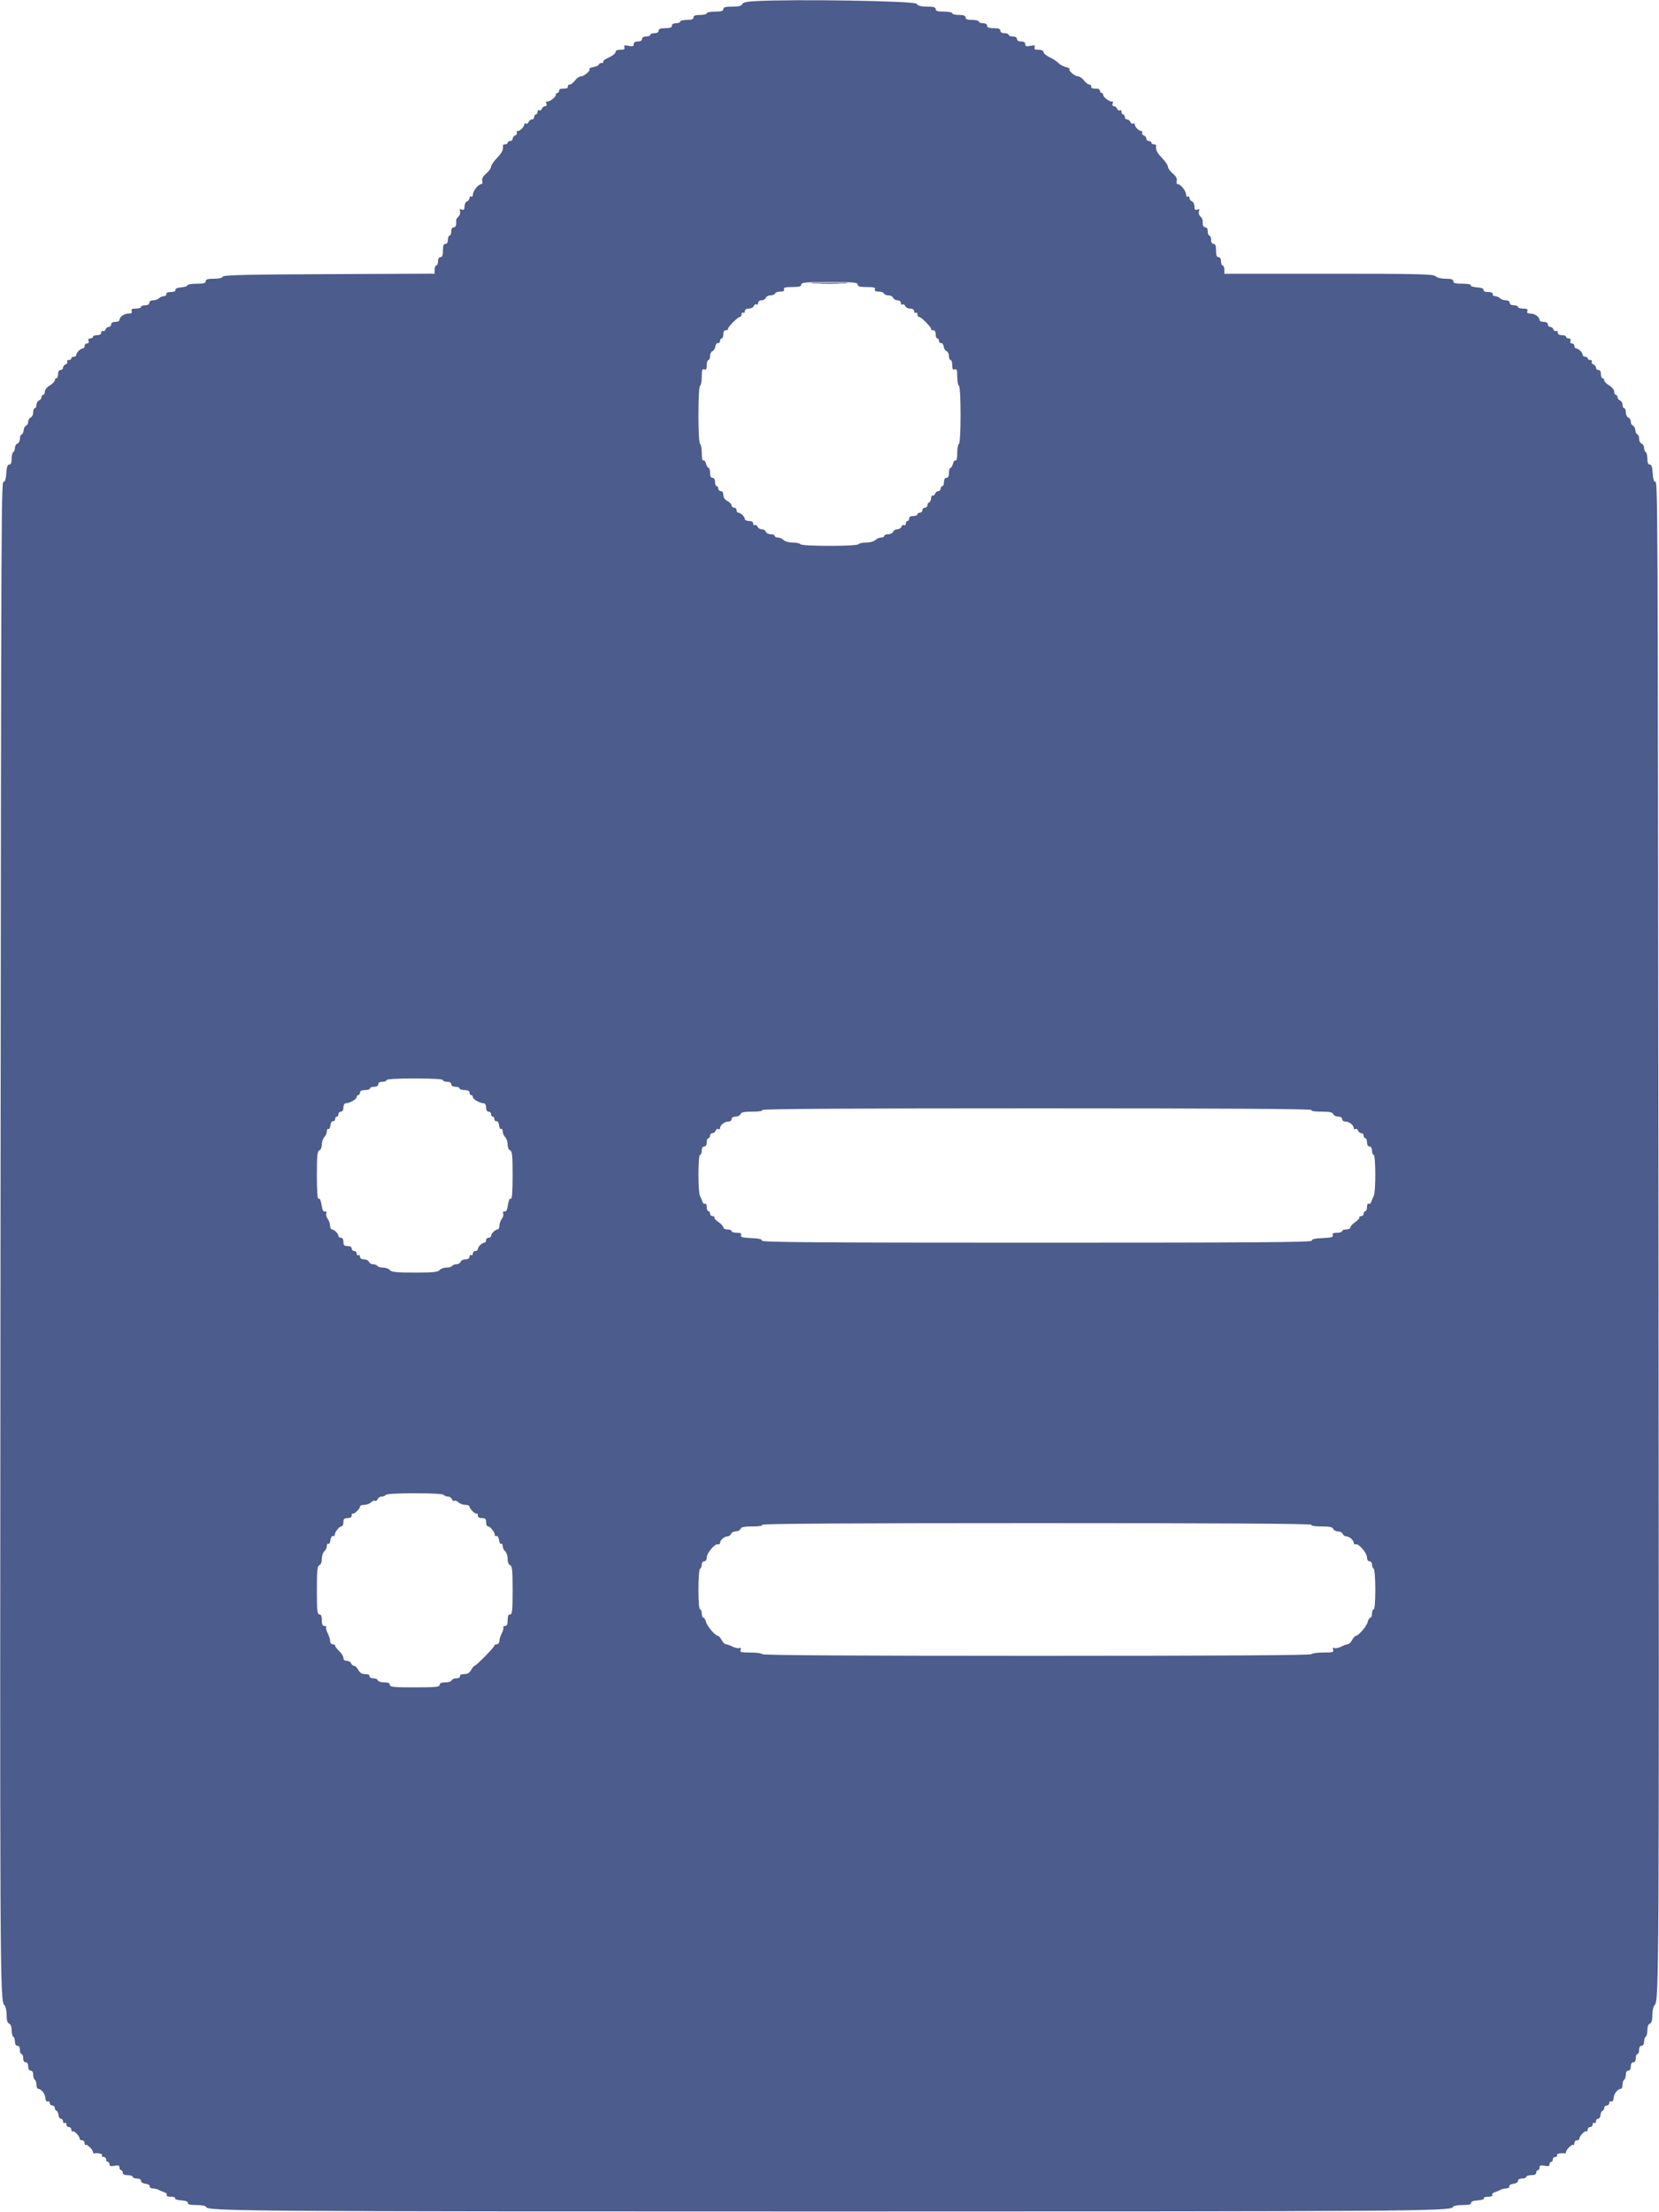 <svg id="svg" version="1.1" xmlns="http://www.w3.org/2000/svg" xmlns:xlink="http://www.w3.org/1999/xlink" width="400" height="533.333" viewBox="0, 0, 400,533.333"><g id="svgg"><path id="path0" d="M182.081 0.275 C 180.007 0.389,179.096 0.604,178.938 1.018 C 178.780 1.428,178.076 1.600,176.557 1.600 C 174.906 1.600,174.400 1.741,174.400 2.200 C 174.400 2.653,173.911 2.800,172.400 2.800 C 171.300 2.800,170.400 2.980,170.400 3.200 C 170.400 3.420,169.680 3.600,168.800 3.600 C 167.644 3.600,167.200 3.767,167.200 4.200 C 167.200 4.633,166.756 4.800,165.600 4.800 C 164.720 4.800,164.000 4.980,164.000 5.200 C 164.000 5.420,163.550 5.600,163.000 5.600 C 162.378 5.600,162.000 5.827,162.000 6.200 C 162.000 6.633,161.556 6.800,160.400 6.800 C 159.244 6.800,158.800 6.967,158.800 7.400 C 158.800 7.773,158.422 8.000,157.800 8.000 C 157.250 8.000,156.800 8.180,156.800 8.400 C 156.800 8.620,156.350 8.800,155.800 8.800 C 155.178 8.800,154.800 9.027,154.800 9.400 C 154.800 9.773,154.422 10.000,153.800 10.000 C 153.144 10.000,152.800 10.223,152.800 10.650 C 152.800 11.164,152.540 11.248,151.558 11.052 C 150.559 10.852,150.361 10.920,150.545 11.402 C 150.717 11.850,150.477 12.000,149.587 12.000 C 148.825 12.000,148.400 12.205,148.400 12.571 C 148.400 12.885,147.688 13.456,146.819 13.840 C 145.949 14.223,145.330 14.686,145.442 14.869 C 145.555 15.051,145.367 15.200,145.024 15.200 C 144.681 15.200,144.400 15.357,144.400 15.550 C 144.400 15.742,143.831 16.014,143.136 16.153 C 142.441 16.292,141.976 16.509,142.103 16.636 C 142.468 17.001,140.875 18.400,140.095 18.400 C 139.707 18.400,139.052 18.850,138.639 19.400 C 138.226 19.950,137.643 20.400,137.344 20.400 C 137.045 20.400,136.845 20.625,136.900 20.900 C 136.962 21.211,136.584 21.384,135.900 21.357 C 135.219 21.330,134.800 21.520,134.800 21.857 C 134.800 22.156,134.620 22.400,134.400 22.400 C 134.180 22.400,134.000 22.627,134.000 22.904 C 134.000 23.462,132.400 24.628,131.851 24.468 C 131.659 24.413,131.608 24.645,131.738 24.984 C 131.880 25.353,131.756 25.600,131.430 25.600 C 131.131 25.600,130.778 25.881,130.646 26.225 C 130.514 26.569,130.224 26.739,130.003 26.602 C 129.781 26.465,129.600 26.633,129.600 26.976 C 129.600 27.319,129.420 27.600,129.200 27.600 C 128.980 27.600,128.800 27.870,128.800 28.200 C 128.800 28.530,128.549 28.800,128.243 28.800 C 127.936 28.800,127.578 29.081,127.446 29.425 C 127.314 29.769,127.024 29.939,126.803 29.802 C 126.581 29.665,126.400 29.756,126.400 30.005 C 126.400 30.589,125.389 31.600,124.805 31.600 C 124.556 31.600,124.465 31.781,124.602 32.003 C 124.739 32.224,124.569 32.514,124.225 32.646 C 123.881 32.778,123.600 33.136,123.600 33.443 C 123.600 33.749,123.330 34.000,123.000 34.000 C 122.670 34.000,122.400 34.180,122.400 34.400 C 122.400 34.620,122.130 34.800,121.800 34.800 C 121.470 34.800,121.221 34.935,121.247 35.100 C 121.404 36.089,121.045 36.837,119.800 38.119 C 119.030 38.912,118.400 39.851,118.400 40.206 C 118.400 40.561,117.877 41.292,117.238 41.829 C 116.438 42.503,116.141 43.054,116.285 43.603 C 116.408 44.074,116.296 44.400,116.011 44.400 C 115.337 44.400,114.029 46.052,114.013 46.924 C 114.006 47.322,113.820 47.536,113.600 47.400 C 113.380 47.264,113.200 47.414,113.200 47.734 C 113.200 48.053,112.930 48.418,112.600 48.545 C 112.270 48.671,112.000 49.225,112.000 49.775 C 112.000 50.546,111.846 50.716,111.331 50.518 C 110.827 50.325,110.724 50.424,110.914 50.919 C 111.052 51.281,110.897 51.846,110.569 52.174 C 110.240 52.503,109.978 52.868,109.986 52.986 C 110.072 54.280,109.904 54.800,109.400 54.800 C 109.027 54.800,108.800 55.178,108.800 55.800 C 108.800 56.350,108.620 56.800,108.400 56.800 C 108.180 56.800,108.000 57.250,108.000 57.800 C 108.000 58.422,107.773 58.800,107.400 58.800 C 106.967 58.800,106.800 59.244,106.800 60.400 C 106.800 61.556,106.633 62.000,106.200 62.000 C 105.827 62.000,105.600 62.378,105.600 63.000 C 105.600 63.550,105.420 64.000,105.200 64.000 C 104.980 64.000,104.800 64.446,104.800 64.991 L 104.800 65.983 79.333 66.091 C 59.393 66.176,53.830 66.309,53.700 66.700 C 53.597 67.010,52.784 67.200,51.567 67.200 C 50.085 67.200,49.600 67.348,49.600 67.800 C 49.600 68.261,49.089 68.400,47.400 68.400 C 46.190 68.400,45.200 68.569,45.200 68.776 C 45.200 68.983,44.525 69.208,43.700 69.276 C 42.762 69.353,42.237 69.587,42.300 69.900 C 42.362 70.211,41.947 70.400,41.200 70.400 C 40.453 70.400,40.038 70.589,40.100 70.900 C 40.155 71.175,39.892 71.402,39.515 71.405 C 39.139 71.407,38.608 71.632,38.335 71.905 C 38.063 72.177,37.426 72.400,36.920 72.400 C 36.369 72.400,36.000 72.641,36.000 73.000 C 36.000 73.373,35.622 73.600,35.000 73.600 C 34.450 73.600,34.000 73.780,34.000 74.000 C 34.000 74.220,33.441 74.400,32.757 74.400 C 31.817 74.400,31.570 74.546,31.745 75.000 C 31.912 75.436,31.698 75.600,30.959 75.600 C 29.915 75.600,28.800 76.411,28.800 77.171 C 28.800 77.407,28.350 77.600,27.800 77.600 C 27.178 77.600,26.800 77.827,26.800 78.200 C 26.800 78.530,26.549 78.800,26.243 78.800 C 25.936 78.800,25.578 79.081,25.446 79.425 C 25.314 79.769,25.024 79.939,24.803 79.802 C 24.581 79.665,24.400 79.833,24.400 80.176 C 24.400 80.575,24.039 80.800,23.400 80.800 C 22.850 80.800,22.400 80.980,22.400 81.200 C 22.400 81.420,22.111 81.600,21.757 81.600 C 21.350 81.600,21.199 81.820,21.345 82.200 C 21.485 82.565,21.345 82.800,20.987 82.800 C 20.664 82.800,20.400 83.070,20.400 83.400 C 20.400 83.730,20.207 84.000,19.971 84.000 C 19.418 84.000,18.400 85.018,18.400 85.571 C 18.400 85.807,18.130 86.000,17.800 86.000 C 17.470 86.000,17.200 86.180,17.200 86.400 C 17.200 86.620,16.919 86.800,16.576 86.800 C 16.233 86.800,16.065 86.981,16.202 87.203 C 16.339 87.424,16.169 87.714,15.825 87.846 C 15.481 87.978,15.200 88.336,15.200 88.643 C 15.200 88.949,14.930 89.200,14.600 89.200 C 14.227 89.200,14.000 89.578,14.000 90.200 C 14.000 90.750,13.820 91.200,13.600 91.200 C 13.380 91.200,13.200 91.431,13.200 91.714 C 13.200 91.996,12.660 92.546,12.000 92.936 C 11.321 93.337,10.800 93.983,10.800 94.423 C 10.800 94.850,10.620 95.200,10.400 95.200 C 10.180 95.200,10.000 95.451,10.000 95.757 C 10.000 96.064,9.730 96.418,9.400 96.545 C 9.070 96.671,8.800 97.141,8.800 97.587 C 8.800 98.034,8.620 98.400,8.400 98.400 C 8.180 98.400,8.000 98.856,8.000 99.413 C 8.000 99.969,7.730 100.529,7.400 100.655 C 7.070 100.782,6.800 101.232,6.800 101.655 C 6.800 102.079,6.568 102.514,6.284 102.623 C 6.001 102.732,5.739 103.219,5.702 103.705 C 5.665 104.191,5.448 104.651,5.218 104.727 C 4.988 104.804,4.800 105.282,4.800 105.791 C 4.800 106.299,4.530 106.818,4.200 106.945 C 3.870 107.071,3.600 107.530,3.600 107.964 C 3.600 108.398,3.420 108.864,3.200 109.000 C 2.980 109.136,2.800 109.867,2.800 110.624 C 2.800 111.558,2.614 112.000,2.221 112.000 C 1.804 112.000,1.608 112.589,1.521 114.100 C 1.454 115.266,1.216 116.168,0.986 116.129 C 0.282 116.007,0.297 112.903,0.125 296.800 C -0.043 476.464,-0.014 482.329,1.037 483.379 C 1.358 483.701,1.600 484.734,1.600 485.784 C 1.600 487.052,1.787 487.697,2.200 487.855 C 2.567 487.996,2.800 488.603,2.800 489.419 C 2.800 490.153,2.980 490.864,3.200 491.000 C 3.420 491.136,3.600 491.687,3.600 492.224 C 3.600 492.825,3.831 493.200,4.200 493.200 C 4.573 493.200,4.800 493.578,4.800 494.200 C 4.800 494.750,4.980 495.200,5.200 495.200 C 5.420 495.200,5.600 495.650,5.600 496.200 C 5.600 496.822,5.827 497.200,6.200 497.200 C 6.573 497.200,6.800 497.578,6.800 498.200 C 6.800 498.822,7.027 499.200,7.400 499.200 C 7.769 499.200,8.000 499.575,8.000 500.176 C 8.000 500.713,8.180 501.264,8.400 501.400 C 8.620 501.536,8.800 502.087,8.800 502.624 C 8.800 503.161,8.993 503.600,9.229 503.600 C 9.967 503.600,10.884 504.787,10.943 505.819 C 10.978 506.431,11.191 506.735,11.500 506.617 C 11.775 506.511,12.000 506.689,12.000 507.013 C 12.000 507.336,12.270 507.600,12.600 507.600 C 12.930 507.600,13.200 507.855,13.200 508.167 C 13.200 508.478,13.388 508.796,13.618 508.873 C 13.848 508.949,14.066 509.414,14.103 509.906 C 14.140 510.398,14.402 510.800,14.685 510.800 C 14.968 510.800,15.200 511.081,15.200 511.424 C 15.200 511.767,15.380 511.936,15.600 511.800 C 15.820 511.664,16.000 511.833,16.000 512.176 C 16.000 512.519,16.270 512.800,16.600 512.800 C 16.930 512.800,17.200 513.081,17.200 513.424 C 17.200 513.767,17.348 513.956,17.529 513.844 C 17.896 513.617,19.200 514.990,19.200 515.605 C 19.200 515.822,19.470 516.000,19.800 516.000 C 20.130 516.000,20.400 516.300,20.400 516.667 C 20.400 517.033,20.505 517.228,20.633 517.100 C 20.918 516.815,22.400 518.242,22.400 518.800 C 22.400 519.020,22.535 519.179,22.700 519.153 C 23.691 518.996,24.810 519.260,24.600 519.600 C 24.464 519.820,24.633 520.000,24.976 520.000 C 25.319 520.000,25.600 520.270,25.600 520.600 C 25.600 520.930,25.780 521.200,26.000 521.200 C 26.220 521.200,26.400 521.466,26.400 521.790 C 26.400 522.232,26.701 522.320,27.600 522.140 C 28.539 521.952,28.800 522.041,28.800 522.550 C 28.800 522.908,28.980 523.200,29.200 523.200 C 29.420 523.200,29.600 523.470,29.600 523.800 C 29.600 524.200,30.000 524.400,30.800 524.400 C 31.460 524.400,32.000 524.580,32.000 524.800 C 32.000 525.020,32.450 525.200,33.000 525.200 C 33.602 525.200,34.000 525.428,34.000 525.773 C 34.000 526.102,34.470 526.401,35.100 526.473 C 35.719 526.545,36.156 526.819,36.100 527.100 C 36.045 527.375,36.362 527.600,36.805 527.600 C 37.248 527.600,37.923 527.767,38.305 527.971 C 38.687 528.175,39.326 528.443,39.725 528.568 C 40.124 528.692,40.339 528.976,40.202 529.197 C 40.055 529.435,40.465 529.600,41.200 529.600 C 41.886 529.600,42.342 529.769,42.214 529.977 C 42.086 530.184,42.751 530.409,43.691 530.477 C 44.796 530.556,45.365 530.777,45.300 531.100 C 45.230 531.451,45.847 531.600,47.367 531.600 C 48.691 531.600,49.595 531.786,49.693 532.078 C 50.027 533.082,59.653 533.151,200.000 533.151 C 340.347 533.151,349.973 533.082,350.307 532.078 C 350.405 531.786,351.309 531.600,352.633 531.600 C 354.153 531.600,354.770 531.451,354.700 531.100 C 354.635 530.777,355.204 530.556,356.309 530.477 C 357.249 530.409,357.914 530.184,357.786 529.977 C 357.658 529.769,358.114 529.600,358.800 529.600 C 359.535 529.600,359.945 529.435,359.798 529.197 C 359.661 528.976,359.876 528.692,360.275 528.568 C 360.674 528.443,361.313 528.175,361.695 527.971 C 362.077 527.767,362.752 527.600,363.195 527.600 C 363.638 527.600,363.955 527.375,363.900 527.100 C 363.844 526.819,364.281 526.545,364.900 526.473 C 365.530 526.401,366.000 526.102,366.000 525.773 C 366.000 525.428,366.398 525.200,367.000 525.200 C 367.550 525.200,368.000 525.020,368.000 524.800 C 368.000 524.580,368.540 524.400,369.200 524.400 C 370.000 524.400,370.400 524.200,370.400 523.800 C 370.400 523.470,370.580 523.200,370.800 523.200 C 371.020 523.200,371.200 522.908,371.200 522.550 C 371.200 522.041,371.461 521.952,372.400 522.140 C 373.299 522.320,373.600 522.232,373.600 521.790 C 373.600 521.466,373.780 521.200,374.000 521.200 C 374.220 521.200,374.400 520.930,374.400 520.600 C 374.400 520.270,374.681 520.000,375.024 520.000 C 375.367 520.000,375.536 519.820,375.400 519.600 C 375.190 519.260,376.309 518.996,377.300 519.153 C 377.465 519.179,377.600 519.020,377.600 518.800 C 377.600 518.242,379.082 516.815,379.367 517.100 C 379.495 517.228,379.600 517.033,379.600 516.667 C 379.600 516.300,379.870 516.000,380.200 516.000 C 380.530 516.000,380.800 515.822,380.800 515.605 C 380.800 514.990,382.104 513.617,382.471 513.844 C 382.652 513.956,382.800 513.767,382.800 513.424 C 382.800 513.081,383.070 512.800,383.400 512.800 C 383.730 512.800,384.000 512.519,384.000 512.176 C 384.000 511.833,384.180 511.664,384.400 511.800 C 384.620 511.936,384.800 511.767,384.800 511.424 C 384.800 511.081,385.032 510.800,385.315 510.800 C 385.598 510.800,385.860 510.398,385.897 509.906 C 385.934 509.414,386.152 508.949,386.382 508.873 C 386.612 508.796,386.800 508.478,386.800 508.167 C 386.800 507.855,387.070 507.600,387.400 507.600 C 387.730 507.600,388.000 507.336,388.000 507.013 C 388.000 506.689,388.225 506.511,388.500 506.617 C 388.809 506.735,389.022 506.431,389.057 505.819 C 389.116 504.787,390.033 503.600,390.771 503.600 C 391.007 503.600,391.200 503.161,391.200 502.624 C 391.200 502.087,391.380 501.536,391.600 501.400 C 391.820 501.264,392.000 500.713,392.000 500.176 C 392.000 499.575,392.231 499.200,392.600 499.200 C 392.973 499.200,393.200 498.822,393.200 498.200 C 393.200 497.578,393.427 497.200,393.800 497.200 C 394.173 497.200,394.400 496.822,394.400 496.200 C 394.400 495.650,394.580 495.200,394.800 495.200 C 395.020 495.200,395.200 494.750,395.200 494.200 C 395.200 493.578,395.427 493.200,395.800 493.200 C 396.169 493.200,396.400 492.825,396.400 492.224 C 396.400 491.687,396.580 491.136,396.800 491.000 C 397.020 490.864,397.200 490.153,397.200 489.419 C 397.200 488.603,397.433 487.996,397.800 487.855 C 398.213 487.697,398.400 487.052,398.400 485.784 C 398.400 484.734,398.642 483.701,398.963 483.379 C 400.014 482.329,400.043 476.464,399.875 296.800 C 399.703 112.903,399.718 116.007,399.014 116.129 C 398.784 116.168,398.546 115.266,398.479 114.100 C 398.392 112.589,398.196 112.000,397.779 112.000 C 397.386 112.000,397.200 111.558,397.200 110.624 C 397.200 109.867,397.020 109.136,396.800 109.000 C 396.580 108.864,396.400 108.398,396.400 107.964 C 396.400 107.530,396.130 107.071,395.800 106.945 C 395.470 106.818,395.200 106.299,395.200 105.791 C 395.200 105.282,395.012 104.804,394.782 104.727 C 394.552 104.651,394.335 104.191,394.298 103.705 C 394.261 103.219,393.999 102.732,393.716 102.623 C 393.432 102.514,393.200 102.079,393.200 101.655 C 393.200 101.232,392.930 100.782,392.600 100.655 C 392.270 100.529,392.000 99.969,392.000 99.413 C 392.000 98.856,391.820 98.400,391.600 98.400 C 391.380 98.400,391.200 98.034,391.200 97.587 C 391.200 97.141,390.930 96.671,390.600 96.545 C 390.270 96.418,390.000 96.064,390.000 95.757 C 390.000 95.451,389.820 95.200,389.600 95.200 C 389.380 95.200,389.200 94.850,389.200 94.423 C 389.200 93.983,388.679 93.337,388.000 92.936 C 387.340 92.546,386.800 91.996,386.800 91.714 C 386.800 91.431,386.620 91.200,386.400 91.200 C 386.180 91.200,386.000 90.750,386.000 90.200 C 386.000 89.578,385.773 89.200,385.400 89.200 C 385.070 89.200,384.800 88.949,384.800 88.643 C 384.800 88.336,384.519 87.978,384.175 87.846 C 383.831 87.714,383.661 87.424,383.798 87.203 C 383.935 86.981,383.767 86.800,383.424 86.800 C 383.081 86.800,382.800 86.620,382.800 86.400 C 382.800 86.180,382.530 86.000,382.200 86.000 C 381.870 86.000,381.600 85.807,381.600 85.571 C 381.600 85.018,380.582 84.000,380.029 84.000 C 379.793 84.000,379.600 83.730,379.600 83.400 C 379.600 83.070,379.336 82.800,379.013 82.800 C 378.655 82.800,378.515 82.565,378.655 82.200 C 378.801 81.820,378.650 81.600,378.243 81.600 C 377.889 81.600,377.600 81.420,377.600 81.200 C 377.600 80.980,377.150 80.800,376.600 80.800 C 375.961 80.800,375.600 80.575,375.600 80.176 C 375.600 79.833,375.419 79.665,375.197 79.802 C 374.976 79.939,374.686 79.769,374.554 79.425 C 374.422 79.081,374.064 78.800,373.757 78.800 C 373.451 78.800,373.200 78.530,373.200 78.200 C 373.200 77.827,372.822 77.600,372.200 77.600 C 371.650 77.600,371.200 77.407,371.200 77.171 C 371.200 76.411,370.085 75.600,369.041 75.600 C 368.302 75.600,368.088 75.436,368.255 75.000 C 368.430 74.546,368.183 74.400,367.243 74.400 C 366.559 74.400,366.000 74.220,366.000 74.000 C 366.000 73.780,365.550 73.600,365.000 73.600 C 364.378 73.600,364.000 73.373,364.000 73.000 C 364.000 72.641,363.631 72.400,363.080 72.400 C 362.574 72.400,361.937 72.177,361.665 71.905 C 361.392 71.632,360.861 71.407,360.485 71.405 C 360.108 71.402,359.845 71.175,359.900 70.900 C 359.962 70.589,359.547 70.400,358.800 70.400 C 358.053 70.400,357.638 70.211,357.700 69.900 C 357.765 69.577,357.196 69.356,356.091 69.277 C 355.151 69.209,354.486 68.984,354.614 68.777 C 354.749 68.558,353.912 68.400,352.624 68.400 C 350.914 68.400,350.400 68.261,350.400 67.800 C 350.400 67.354,349.930 67.200,348.571 67.200 C 347.479 67.200,346.501 66.958,346.143 66.600 C 345.622 66.079,342.213 66.000,320.371 66.000 L 295.200 66.000 295.200 65.000 C 295.200 64.450,295.020 64.000,294.800 64.000 C 294.580 64.000,294.400 63.550,294.400 63.000 C 294.400 62.378,294.173 62.000,293.800 62.000 C 293.367 62.000,293.200 61.556,293.200 60.400 C 293.200 59.244,293.033 58.800,292.600 58.800 C 292.227 58.800,292.000 58.422,292.000 57.800 C 292.000 57.250,291.820 56.800,291.600 56.800 C 291.380 56.800,291.200 56.350,291.200 55.800 C 291.200 55.178,290.973 54.800,290.600 54.800 C 290.267 54.800,290.000 54.444,290.000 54.000 C 290.000 52.883,289.927 52.670,289.346 52.088 C 289.064 51.807,288.948 51.281,289.086 50.919 C 289.276 50.424,289.173 50.325,288.669 50.518 C 288.154 50.716,288.000 50.546,288.000 49.775 C 288.000 49.225,287.730 48.671,287.400 48.545 C 287.070 48.418,286.800 48.053,286.800 47.734 C 286.800 47.414,286.620 47.264,286.400 47.400 C 286.180 47.536,285.994 47.322,285.987 46.924 C 285.971 46.052,284.663 44.400,283.989 44.400 C 283.704 44.400,283.592 44.074,283.715 43.603 C 283.859 43.054,283.562 42.503,282.762 41.829 C 282.123 41.292,281.600 40.561,281.600 40.206 C 281.600 39.851,280.970 38.912,280.200 38.119 C 278.955 36.837,278.596 36.089,278.753 35.100 C 278.779 34.935,278.530 34.800,278.200 34.800 C 277.870 34.800,277.600 34.620,277.600 34.400 C 277.600 34.180,277.330 34.000,277.000 34.000 C 276.670 34.000,276.400 33.749,276.400 33.443 C 276.400 33.136,276.119 32.778,275.775 32.646 C 275.431 32.514,275.261 32.224,275.398 32.003 C 275.535 31.781,275.444 31.600,275.195 31.600 C 274.611 31.600,273.600 30.589,273.600 30.005 C 273.600 29.756,273.419 29.665,273.197 29.802 C 272.976 29.939,272.686 29.769,272.554 29.425 C 272.422 29.081,272.064 28.800,271.757 28.800 C 271.451 28.800,271.200 28.530,271.200 28.200 C 271.200 27.870,271.020 27.600,270.800 27.600 C 270.580 27.600,270.400 27.319,270.400 26.976 C 270.400 26.633,270.219 26.465,269.997 26.602 C 269.776 26.739,269.486 26.569,269.354 26.225 C 269.222 25.881,268.869 25.600,268.570 25.600 C 268.244 25.600,268.120 25.353,268.262 24.984 C 268.392 24.645,268.341 24.413,268.149 24.468 C 267.600 24.628,266.000 23.462,266.000 22.904 C 266.000 22.627,265.820 22.400,265.600 22.400 C 265.380 22.400,265.200 22.156,265.200 21.857 C 265.200 21.520,264.781 21.330,264.100 21.357 C 263.416 21.384,263.038 21.211,263.100 20.900 C 263.155 20.625,262.955 20.400,262.656 20.400 C 262.357 20.400,261.774 19.950,261.361 19.400 C 260.948 18.850,260.293 18.400,259.905 18.400 C 259.145 18.400,257.528 17.005,257.881 16.653 C 257.998 16.535,257.578 16.311,256.947 16.156 C 256.316 16.000,255.530 15.569,255.200 15.198 C 254.870 14.827,253.925 14.206,253.100 13.816 C 252.275 13.427,251.600 12.859,251.600 12.554 C 251.600 12.206,251.158 12.000,250.413 12.000 C 249.523 12.000,249.283 11.850,249.455 11.402 C 249.639 10.920,249.441 10.852,248.442 11.052 C 247.460 11.248,247.200 11.164,247.200 10.650 C 247.200 10.223,246.856 10.000,246.200 10.000 C 245.578 10.000,245.200 9.773,245.200 9.400 C 245.200 9.027,244.822 8.800,244.200 8.800 C 243.650 8.800,243.200 8.620,243.200 8.400 C 243.200 8.180,242.750 8.000,242.200 8.000 C 241.578 8.000,241.200 7.773,241.200 7.400 C 241.200 6.967,240.756 6.800,239.600 6.800 C 238.444 6.800,238.000 6.633,238.000 6.200 C 238.000 5.827,237.622 5.600,237.000 5.600 C 236.450 5.600,236.000 5.420,236.000 5.200 C 236.000 4.980,235.280 4.800,234.400 4.800 C 233.244 4.800,232.800 4.633,232.800 4.200 C 232.800 3.767,232.356 3.600,231.200 3.600 C 230.320 3.600,229.600 3.420,229.600 3.200 C 229.600 2.980,228.700 2.800,227.600 2.800 C 226.089 2.800,225.600 2.653,225.600 2.200 C 225.600 1.744,225.105 1.600,223.544 1.600 C 222.055 1.600,221.348 1.409,220.981 0.907 C 220.481 0.222,191.552 -0.247,182.081 0.275 M206.800 68.600 C 206.800 69.060,207.310 69.200,208.987 69.200 C 210.679 69.200,211.127 69.325,210.964 69.750 C 210.816 70.135,211.085 70.300,211.860 70.300 C 212.469 70.300,213.034 70.502,213.117 70.750 C 213.199 70.998,213.682 71.200,214.191 71.200 C 214.699 71.200,215.218 71.470,215.345 71.800 C 215.471 72.130,215.941 72.400,216.387 72.400 C 216.857 72.400,217.200 72.663,217.200 73.024 C 217.200 73.367,217.381 73.535,217.603 73.398 C 217.824 73.261,218.114 73.431,218.246 73.775 C 218.378 74.119,218.916 74.400,219.443 74.400 C 220.043 74.400,220.400 74.633,220.400 75.024 C 220.400 75.367,220.580 75.536,220.800 75.400 C 221.020 75.264,221.200 75.433,221.200 75.776 C 221.200 76.119,221.374 76.400,221.587 76.400 C 222.131 76.400,224.769 79.098,224.493 79.373 C 224.369 79.498,224.567 79.600,224.933 79.600 C 225.378 79.600,225.600 79.933,225.600 80.600 C 225.600 81.150,225.780 81.600,226.000 81.600 C 226.220 81.600,226.400 81.870,226.400 82.200 C 226.400 82.530,226.621 82.755,226.891 82.700 C 227.160 82.645,227.444 83.016,227.522 83.524 C 227.599 84.033,227.918 84.547,228.231 84.667 C 228.544 84.787,228.800 85.316,228.800 85.843 C 228.800 86.369,228.980 86.800,229.200 86.800 C 229.420 86.800,229.600 87.359,229.600 88.043 C 229.600 88.983,229.746 89.230,230.200 89.055 C 230.683 88.870,230.800 89.208,230.800 90.789 C 230.800 91.869,230.980 92.864,231.200 93.000 C 231.441 93.149,231.600 95.930,231.600 100.000 C 231.600 104.070,231.441 106.851,231.200 107.000 C 230.980 107.136,230.800 108.147,230.800 109.247 C 230.800 110.438,230.643 111.150,230.412 111.007 C 230.198 110.875,229.909 111.225,229.768 111.784 C 229.628 112.343,229.353 112.800,229.157 112.800 C 228.960 112.800,228.800 113.340,228.800 114.000 C 228.800 114.800,228.600 115.200,228.200 115.200 C 227.827 115.200,227.600 115.578,227.600 116.200 C 227.600 116.750,227.420 117.200,227.200 117.200 C 226.980 117.200,226.800 117.470,226.800 117.800 C 226.800 118.130,226.549 118.400,226.243 118.400 C 225.936 118.400,225.578 118.681,225.446 119.025 C 225.314 119.369,225.062 119.562,224.886 119.453 C 224.710 119.344,224.537 119.645,224.501 120.122 C 224.465 120.598,224.248 121.051,224.018 121.127 C 223.788 121.204,223.600 121.522,223.600 121.833 C 223.600 122.145,223.330 122.400,223.000 122.400 C 222.670 122.400,222.400 122.670,222.400 123.000 C 222.400 123.330,222.130 123.600,221.800 123.600 C 221.470 123.600,221.200 123.780,221.200 124.000 C 221.200 124.220,220.750 124.400,220.200 124.400 C 219.578 124.400,219.200 124.627,219.200 125.000 C 219.200 125.330,219.020 125.600,218.800 125.600 C 218.580 125.600,218.400 125.881,218.400 126.224 C 218.400 126.567,218.219 126.735,217.997 126.598 C 217.776 126.461,217.486 126.631,217.354 126.975 C 217.222 127.319,216.768 127.600,216.345 127.600 C 215.921 127.600,215.471 127.870,215.345 128.200 C 215.218 128.530,214.684 128.800,214.157 128.800 C 213.631 128.800,213.200 128.980,213.200 129.200 C 213.200 129.420,212.853 129.600,212.429 129.600 C 212.004 129.600,211.387 129.870,211.057 130.200 C 210.723 130.534,209.745 130.800,208.852 130.800 C 207.969 130.800,207.136 130.980,207.000 131.200 C 206.851 131.441,204.070 131.600,200.000 131.600 C 195.930 131.600,193.149 131.441,193.000 131.200 C 192.864 130.980,192.031 130.800,191.148 130.800 C 190.255 130.800,189.277 130.534,188.943 130.200 C 188.613 129.870,187.996 129.600,187.571 129.600 C 187.147 129.600,186.800 129.420,186.800 129.200 C 186.800 128.980,186.369 128.800,185.843 128.800 C 185.316 128.800,184.782 128.530,184.655 128.200 C 184.529 127.870,184.079 127.600,183.655 127.600 C 183.232 127.600,182.778 127.319,182.646 126.975 C 182.514 126.631,182.224 126.461,182.003 126.598 C 181.781 126.735,181.600 126.567,181.600 126.224 C 181.600 125.825,181.239 125.600,180.600 125.600 C 180.050 125.600,179.600 125.407,179.600 125.171 C 179.600 124.618,178.582 123.600,178.029 123.600 C 177.793 123.600,177.600 123.330,177.600 123.000 C 177.600 122.670,177.330 122.400,177.000 122.400 C 176.670 122.400,176.400 122.160,176.400 121.868 C 176.400 121.575,175.950 121.094,175.400 120.800 C 174.772 120.464,174.400 119.918,174.400 119.332 C 174.400 118.770,174.162 118.400,173.800 118.400 C 173.470 118.400,173.200 118.130,173.200 117.800 C 173.200 117.470,173.020 117.200,172.800 117.200 C 172.580 117.200,172.400 116.750,172.400 116.200 C 172.400 115.578,172.173 115.200,171.800 115.200 C 171.400 115.200,171.200 114.800,171.200 114.000 C 171.200 113.340,171.040 112.800,170.843 112.800 C 170.647 112.800,170.372 112.343,170.232 111.784 C 170.091 111.225,169.802 110.875,169.588 111.007 C 169.357 111.150,169.200 110.438,169.200 109.247 C 169.200 108.147,169.020 107.136,168.800 107.000 C 168.559 106.851,168.400 104.070,168.400 100.000 C 168.400 95.930,168.559 93.149,168.800 93.000 C 169.020 92.864,169.200 91.869,169.200 90.789 C 169.200 89.208,169.317 88.870,169.800 89.055 C 170.254 89.230,170.400 88.983,170.400 88.043 C 170.400 87.359,170.580 86.800,170.800 86.800 C 171.020 86.800,171.200 86.369,171.200 85.843 C 171.200 85.316,171.456 84.787,171.769 84.667 C 172.082 84.547,172.401 84.033,172.478 83.524 C 172.556 83.016,172.840 82.645,173.109 82.700 C 173.379 82.755,173.600 82.530,173.600 82.200 C 173.600 81.870,173.780 81.600,174.000 81.600 C 174.220 81.600,174.400 81.150,174.400 80.600 C 174.400 79.933,174.622 79.600,175.067 79.600 C 175.433 79.600,175.631 79.498,175.507 79.373 C 175.231 79.098,177.869 76.400,178.413 76.400 C 178.626 76.400,178.800 76.119,178.800 75.776 C 178.800 75.433,178.980 75.264,179.200 75.400 C 179.420 75.536,179.600 75.367,179.600 75.024 C 179.600 74.633,179.957 74.400,180.557 74.400 C 181.084 74.400,181.622 74.119,181.754 73.775 C 181.886 73.431,182.176 73.261,182.397 73.398 C 182.619 73.535,182.800 73.367,182.800 73.024 C 182.800 72.663,183.143 72.400,183.613 72.400 C 184.059 72.400,184.529 72.130,184.655 71.800 C 184.782 71.470,185.301 71.200,185.809 71.200 C 186.318 71.200,186.801 70.998,186.883 70.750 C 186.966 70.502,187.531 70.300,188.140 70.300 C 188.915 70.300,189.184 70.135,189.036 69.750 C 188.873 69.325,189.321 69.200,191.013 69.200 C 192.690 69.200,193.200 69.060,193.200 68.600 C 193.200 68.090,194.222 68.000,200.000 68.000 C 205.778 68.000,206.800 68.090,206.800 68.600 M106.800 260.400 C 106.800 260.620,107.250 260.800,107.800 260.800 C 108.422 260.800,108.800 261.027,108.800 261.400 C 108.800 261.773,109.178 262.000,109.800 262.000 C 110.350 262.000,110.800 262.180,110.800 262.400 C 110.800 262.620,111.340 262.800,112.000 262.800 C 112.800 262.800,113.200 263.000,113.200 263.400 C 113.200 263.730,113.380 264.000,113.600 264.000 C 113.820 264.000,114.001 264.225,114.003 264.500 C 114.006 265.016,115.761 266.000,116.680 266.000 C 116.968 266.000,117.200 266.446,117.200 267.000 C 117.200 267.622,117.427 268.000,117.800 268.000 C 118.130 268.000,118.400 268.270,118.400 268.600 C 118.400 268.930,118.580 269.200,118.800 269.200 C 119.020 269.200,119.200 269.470,119.200 269.800 C 119.200 270.130,119.425 270.355,119.700 270.300 C 119.982 270.244,120.256 270.683,120.327 271.307 C 120.397 271.916,120.622 272.310,120.827 272.183 C 121.032 272.056,121.200 272.311,121.200 272.748 C 121.200 273.185,121.470 273.813,121.800 274.143 C 122.130 274.473,122.400 275.276,122.400 275.929 C 122.400 276.614,122.653 277.212,123.000 277.345 C 123.495 277.535,123.600 278.592,123.600 283.411 C 123.600 287.082,123.456 289.158,123.212 289.007 C 122.853 288.786,122.659 289.291,122.292 291.400 C 122.215 291.840,121.916 292.148,121.627 292.084 C 121.313 292.014,121.191 292.199,121.323 292.545 C 121.445 292.862,121.293 293.455,120.985 293.861 C 120.677 294.268,120.420 295.005,120.413 295.500 C 120.406 295.995,120.207 296.400,119.971 296.400 C 119.418 296.400,118.400 297.418,118.400 297.971 C 118.400 298.207,118.130 298.400,117.800 298.400 C 117.470 298.400,117.200 298.670,117.200 299.000 C 117.200 299.330,117.007 299.600,116.771 299.600 C 116.218 299.600,115.200 300.618,115.200 301.171 C 115.200 301.407,114.930 301.600,114.600 301.600 C 114.270 301.600,114.000 301.881,114.000 302.224 C 114.000 302.567,113.820 302.736,113.600 302.600 C 113.380 302.464,113.200 302.633,113.200 302.976 C 113.200 303.367,112.843 303.600,112.243 303.600 C 111.716 303.600,111.182 303.870,111.055 304.200 C 110.929 304.530,110.470 304.800,110.036 304.800 C 109.602 304.800,109.136 304.980,109.000 305.200 C 108.864 305.420,108.245 305.600,107.625 305.600 C 107.005 305.600,106.274 305.870,106.000 306.200 C 105.602 306.680,104.403 306.800,100.000 306.800 C 95.597 306.800,94.398 306.680,94.000 306.200 C 93.726 305.870,92.995 305.600,92.375 305.600 C 91.755 305.600,91.136 305.420,91.000 305.200 C 90.864 304.980,90.398 304.800,89.964 304.800 C 89.530 304.800,89.071 304.530,88.945 304.200 C 88.818 303.870,88.284 303.600,87.757 303.600 C 87.157 303.600,86.800 303.367,86.800 302.976 C 86.800 302.633,86.620 302.464,86.400 302.600 C 86.180 302.736,86.000 302.567,86.000 302.224 C 86.000 301.881,85.730 301.600,85.400 301.600 C 85.070 301.600,84.800 301.330,84.800 301.000 C 84.800 300.627,84.422 300.400,83.800 300.400 C 83.000 300.400,82.800 300.200,82.800 299.400 C 82.800 298.778,82.573 298.400,82.200 298.400 C 81.870 298.400,81.600 298.207,81.600 297.971 C 81.600 297.418,80.582 296.400,80.029 296.400 C 79.793 296.400,79.594 295.995,79.587 295.500 C 79.580 295.005,79.323 294.268,79.015 293.861 C 78.707 293.455,78.555 292.862,78.677 292.545 C 78.809 292.199,78.687 292.014,78.373 292.084 C 78.084 292.148,77.785 291.840,77.708 291.400 C 77.341 289.291,77.147 288.786,76.788 289.007 C 76.544 289.158,76.400 287.082,76.400 283.411 C 76.400 278.592,76.505 277.535,77.000 277.345 C 77.347 277.212,77.600 276.614,77.600 275.929 C 77.600 275.276,77.870 274.473,78.200 274.143 C 78.530 273.813,78.800 273.185,78.800 272.748 C 78.800 272.311,78.968 272.056,79.173 272.183 C 79.378 272.310,79.603 271.916,79.673 271.307 C 79.744 270.683,80.018 270.244,80.300 270.300 C 80.575 270.355,80.800 270.130,80.800 269.800 C 80.800 269.470,80.980 269.200,81.200 269.200 C 81.420 269.200,81.600 268.930,81.600 268.600 C 81.600 268.270,81.870 268.000,82.200 268.000 C 82.573 268.000,82.800 267.622,82.800 267.000 C 82.800 266.446,83.032 266.000,83.320 266.000 C 84.239 266.000,85.994 265.016,85.997 264.500 C 85.999 264.225,86.180 264.000,86.400 264.000 C 86.620 264.000,86.800 263.730,86.800 263.400 C 86.800 263.000,87.200 262.800,88.000 262.800 C 88.660 262.800,89.200 262.620,89.200 262.400 C 89.200 262.180,89.650 262.000,90.200 262.000 C 90.822 262.000,91.200 261.773,91.200 261.400 C 91.200 261.027,91.578 260.800,92.200 260.800 C 92.750 260.800,93.200 260.620,93.200 260.400 C 93.200 260.149,95.733 260.000,100.000 260.000 C 104.267 260.000,106.800 260.149,106.800 260.400 M316.200 267.600 C 316.045 267.851,316.933 268.000,318.589 268.000 C 320.563 268.000,321.283 268.151,321.455 268.600 C 321.582 268.930,322.116 269.200,322.643 269.200 C 323.227 269.200,323.600 269.434,323.600 269.800 C 323.600 270.140,323.959 270.400,324.429 270.400 C 325.327 270.400,326.400 271.268,326.400 271.995 C 326.400 272.244,326.581 272.335,326.803 272.198 C 327.024 272.061,327.314 272.231,327.446 272.575 C 327.578 272.919,327.936 273.200,328.243 273.200 C 328.549 273.200,328.800 273.470,328.800 273.800 C 328.800 274.130,328.980 274.400,329.200 274.400 C 329.420 274.400,329.600 274.850,329.600 275.400 C 329.600 276.022,329.827 276.400,330.200 276.400 C 330.573 276.400,330.800 276.778,330.800 277.400 C 330.800 277.950,330.980 278.400,331.200 278.400 C 331.712 278.400,331.739 287.351,331.229 288.305 C 331.025 288.687,330.757 289.326,330.632 289.725 C 330.508 290.124,330.224 290.339,330.003 290.202 C 329.772 290.059,329.600 290.391,329.600 290.976 C 329.600 291.539,329.420 292.000,329.200 292.000 C 328.980 292.000,328.800 292.270,328.800 292.600 C 328.800 292.930,328.519 293.200,328.176 293.200 C 327.833 293.200,327.641 293.342,327.748 293.516 C 327.855 293.690,327.416 294.185,326.773 294.616 C 326.129 295.047,325.602 295.625,325.601 295.900 C 325.601 296.175,325.150 296.400,324.600 296.400 C 324.050 296.400,323.600 296.580,323.600 296.800 C 323.600 297.020,323.041 297.200,322.357 297.200 C 321.434 297.200,321.172 297.350,321.338 297.782 C 321.517 298.250,321.033 298.388,318.881 298.482 C 316.997 298.565,316.230 298.749,316.300 299.100 C 316.380 299.498,302.907 299.600,250.000 299.600 C 197.093 299.600,183.620 299.498,183.700 299.100 C 183.770 298.749,183.003 298.565,181.119 298.482 C 178.967 298.388,178.483 298.250,178.662 297.782 C 178.828 297.350,178.566 297.200,177.643 297.200 C 176.959 297.200,176.400 297.020,176.400 296.800 C 176.400 296.580,175.950 296.400,175.400 296.400 C 174.850 296.400,174.399 296.175,174.399 295.900 C 174.398 295.625,173.871 295.047,173.227 294.616 C 172.584 294.185,172.145 293.690,172.252 293.516 C 172.359 293.342,172.167 293.200,171.824 293.200 C 171.481 293.200,171.200 292.930,171.200 292.600 C 171.200 292.270,171.020 292.000,170.800 292.000 C 170.580 292.000,170.400 291.539,170.400 290.976 C 170.400 290.391,170.228 290.059,169.997 290.202 C 169.776 290.339,169.492 290.124,169.368 289.725 C 169.243 289.326,168.975 288.687,168.771 288.305 C 168.261 287.351,168.288 278.400,168.800 278.400 C 169.020 278.400,169.200 277.950,169.200 277.400 C 169.200 276.778,169.427 276.400,169.800 276.400 C 170.173 276.400,170.400 276.022,170.400 275.400 C 170.400 274.850,170.580 274.400,170.800 274.400 C 171.020 274.400,171.200 274.130,171.200 273.800 C 171.200 273.470,171.451 273.200,171.757 273.200 C 172.064 273.200,172.422 272.919,172.554 272.575 C 172.686 272.231,172.976 272.061,173.197 272.198 C 173.419 272.335,173.600 272.244,173.600 271.995 C 173.600 271.268,174.673 270.400,175.571 270.400 C 176.041 270.400,176.400 270.140,176.400 269.800 C 176.400 269.434,176.773 269.200,177.357 269.200 C 177.884 269.200,178.418 268.930,178.545 268.600 C 178.717 268.151,179.437 268.000,181.411 268.000 C 183.067 268.000,183.955 267.851,183.800 267.600 C 183.636 267.334,205.804 267.200,250.000 267.200 C 294.196 267.200,316.364 267.334,316.200 267.600 M107.000 360.400 C 107.136 360.620,107.577 360.800,107.981 360.800 C 108.384 360.800,108.822 361.081,108.954 361.425 C 109.086 361.769,109.361 361.948,109.565 361.822 C 109.769 361.696,110.207 361.864,110.539 362.196 C 110.871 362.528,111.606 362.800,112.171 362.800 C 112.737 362.800,113.200 362.980,113.200 363.200 C 113.200 363.758,114.682 365.185,114.967 364.900 C 115.095 364.772,115.200 364.967,115.200 365.333 C 115.200 365.778,115.533 366.000,116.200 366.000 C 117.000 366.000,117.200 366.200,117.200 367.000 C 117.200 367.550,117.427 368.000,117.704 368.000 C 118.235 368.000,119.430 369.587,119.285 370.100 C 119.238 370.265,119.425 370.355,119.700 370.300 C 119.982 370.244,120.256 370.683,120.327 371.307 C 120.397 371.916,120.622 372.310,120.827 372.183 C 121.032 372.056,121.200 372.301,121.200 372.727 C 121.200 373.153,121.470 373.726,121.800 374.000 C 122.130 374.274,122.400 375.087,122.400 375.806 C 122.400 376.600,122.636 377.205,123.000 377.345 C 123.495 377.535,123.600 378.590,123.600 383.387 C 123.600 388.287,123.506 389.200,123.000 389.200 C 122.581 389.200,122.400 389.622,122.400 390.600 C 122.400 391.601,122.222 392.000,121.776 392.000 C 121.433 392.000,121.244 392.148,121.356 392.329 C 121.468 392.509,121.298 393.160,120.980 393.774 C 120.661 394.389,120.400 395.231,120.400 395.646 C 120.400 396.061,120.130 396.400,119.800 396.400 C 119.470 396.400,119.200 396.544,119.200 396.721 C 119.200 397.123,114.818 401.600,114.425 401.600 C 114.265 401.600,113.894 402.050,113.600 402.600 C 113.223 403.305,112.731 403.600,111.932 403.600 C 111.240 403.600,110.839 403.794,110.900 404.100 C 110.958 404.388,110.589 404.604,110.030 404.609 C 109.497 404.613,108.987 404.838,108.897 405.109 C 108.807 405.379,108.118 405.600,107.367 405.600 C 106.419 405.600,106.000 405.784,106.000 406.200 C 106.000 406.707,105.067 406.800,100.000 406.800 C 94.933 406.800,94.000 406.707,94.000 406.200 C 94.000 405.784,93.581 405.600,92.633 405.600 C 91.882 405.600,91.193 405.379,91.103 405.109 C 91.013 404.838,90.503 404.613,89.970 404.609 C 89.411 404.604,89.042 404.388,89.100 404.100 C 89.161 403.794,88.760 403.600,88.068 403.600 C 87.269 403.600,86.777 403.305,86.400 402.600 C 86.106 402.050,85.644 401.600,85.375 401.600 C 85.106 401.600,84.782 401.330,84.655 401.000 C 84.529 400.670,84.059 400.400,83.613 400.400 C 83.108 400.400,82.797 400.135,82.793 399.700 C 82.789 399.315,82.339 398.576,81.793 398.058 C 81.247 397.540,80.800 396.955,80.800 396.758 C 80.800 396.561,80.530 396.400,80.200 396.400 C 79.870 396.400,79.600 396.061,79.600 395.646 C 79.600 395.231,79.339 394.389,79.020 393.774 C 78.702 393.160,78.532 392.509,78.644 392.329 C 78.756 392.148,78.567 392.000,78.224 392.000 C 77.778 392.000,77.600 391.601,77.600 390.600 C 77.600 389.622,77.419 389.200,77.000 389.200 C 76.494 389.200,76.400 388.287,76.400 383.387 C 76.400 378.590,76.505 377.535,77.000 377.345 C 77.364 377.205,77.600 376.600,77.600 375.806 C 77.600 375.087,77.870 374.274,78.200 374.000 C 78.530 373.726,78.800 373.153,78.800 372.727 C 78.800 372.301,78.968 372.056,79.173 372.183 C 79.378 372.310,79.603 371.916,79.673 371.307 C 79.744 370.683,80.018 370.244,80.300 370.300 C 80.575 370.355,80.762 370.265,80.715 370.100 C 80.570 369.587,81.765 368.000,82.296 368.000 C 82.573 368.000,82.800 367.550,82.800 367.000 C 82.800 366.200,83.000 366.000,83.800 366.000 C 84.467 366.000,84.800 365.778,84.800 365.333 C 84.800 364.967,84.905 364.772,85.033 364.900 C 85.318 365.185,86.800 363.758,86.800 363.200 C 86.800 362.980,87.263 362.800,87.829 362.800 C 88.394 362.800,89.129 362.528,89.461 362.196 C 89.793 361.864,90.231 361.696,90.435 361.822 C 90.639 361.948,90.914 361.769,91.046 361.425 C 91.178 361.081,91.616 360.800,92.019 360.800 C 92.423 360.800,92.864 360.620,93.000 360.400 C 93.149 360.159,95.930 360.000,100.000 360.000 C 104.070 360.000,106.851 360.159,107.000 360.400 M316.200 367.600 C 316.045 367.851,316.933 368.000,318.589 368.000 C 320.563 368.000,321.283 368.151,321.455 368.600 C 321.582 368.930,322.097 369.200,322.600 369.200 C 323.103 369.200,323.618 369.470,323.745 369.800 C 323.871 370.130,324.263 370.400,324.616 370.400 C 325.361 370.400,326.400 371.334,326.400 372.005 C 326.400 372.259,326.619 372.394,326.887 372.304 C 327.596 372.068,329.600 374.421,329.600 375.489 C 329.600 376.032,329.842 376.400,330.200 376.400 C 330.530 376.400,330.800 376.749,330.800 377.176 C 330.800 377.603,330.980 378.064,331.200 378.200 C 331.431 378.342,331.600 380.471,331.600 383.224 C 331.600 386.141,331.444 388.000,331.200 388.000 C 330.980 388.000,330.800 388.450,330.800 389.000 C 330.800 389.550,330.623 390.000,330.408 390.000 C 330.192 390.000,329.894 390.483,329.746 391.074 C 329.484 392.116,327.498 394.400,326.854 394.400 C 326.679 394.400,326.294 394.850,326.000 395.400 C 325.706 395.950,325.246 396.400,324.978 396.400 C 324.710 396.400,323.998 396.656,323.396 396.968 C 322.793 397.281,322.051 397.441,321.746 397.324 C 321.365 397.178,321.268 397.313,321.438 397.755 C 321.650 398.308,321.311 398.400,319.066 398.400 C 317.626 398.400,316.336 398.580,316.200 398.800 C 316.037 399.064,293.537 399.200,250.000 399.200 C 206.463 399.200,183.963 399.064,183.800 398.800 C 183.664 398.580,182.374 398.400,180.934 398.400 C 178.689 398.400,178.350 398.308,178.562 397.755 C 178.732 397.313,178.635 397.178,178.254 397.324 C 177.949 397.441,177.207 397.281,176.604 396.968 C 176.002 396.656,175.290 396.400,175.022 396.400 C 174.754 396.400,174.294 395.950,174.000 395.400 C 173.706 394.850,173.321 394.400,173.146 394.400 C 172.502 394.400,170.516 392.116,170.254 391.074 C 170.106 390.483,169.808 390.000,169.592 390.000 C 169.377 390.000,169.200 389.550,169.200 389.000 C 169.200 388.450,169.020 388.000,168.800 388.000 C 168.556 388.000,168.400 386.141,168.400 383.224 C 168.400 380.471,168.569 378.342,168.800 378.200 C 169.020 378.064,169.200 377.603,169.200 377.176 C 169.200 376.749,169.470 376.400,169.800 376.400 C 170.158 376.400,170.400 376.032,170.400 375.489 C 170.400 374.421,172.404 372.068,173.113 372.304 C 173.381 372.394,173.600 372.259,173.600 372.005 C 173.600 371.334,174.639 370.400,175.384 370.400 C 175.737 370.400,176.129 370.130,176.255 369.800 C 176.382 369.470,176.897 369.200,177.400 369.200 C 177.903 369.200,178.418 368.930,178.545 368.600 C 178.717 368.151,179.437 368.000,181.411 368.000 C 183.067 368.000,183.955 367.851,183.800 367.600 C 183.636 367.334,205.804 367.200,250.000 367.200 C 294.196 367.200,316.364 367.334,316.200 367.600 " stroke="none" fill="#4c5c8c" fill-rule="evenodd"></path><path id="path1" d="M196.500 68.298 C 198.425 68.371,201.575 68.371,203.500 68.298 C 205.425 68.225,203.850 68.165,200.000 68.165 C 196.150 68.165,194.575 68.225,196.500 68.298 " stroke="none" fill="#505c8c" fill-rule="evenodd"></path><path id="path2" d="M196.500 68.298 C 198.425 68.371,201.575 68.371,203.500 68.298 C 205.425 68.225,203.850 68.165,200.000 68.165 C 196.150 68.165,194.575 68.225,196.500 68.298 " stroke="none" fill="#505c8c" fill-rule="evenodd"></path><path id="path3" d="M196.500 68.298 C 198.425 68.371,201.575 68.371,203.500 68.298 C 205.425 68.225,203.850 68.165,200.000 68.165 C 196.150 68.165,194.575 68.225,196.500 68.298 " stroke="none" fill="#505c8c" fill-rule="evenodd"></path><path id="path4" d="M196.500 68.298 C 198.425 68.371,201.575 68.371,203.500 68.298 C 205.425 68.225,203.850 68.165,200.000 68.165 C 196.150 68.165,194.575 68.225,196.500 68.298 " stroke="none" fill="#505c8c" fill-rule="evenodd"></path></g></svg>